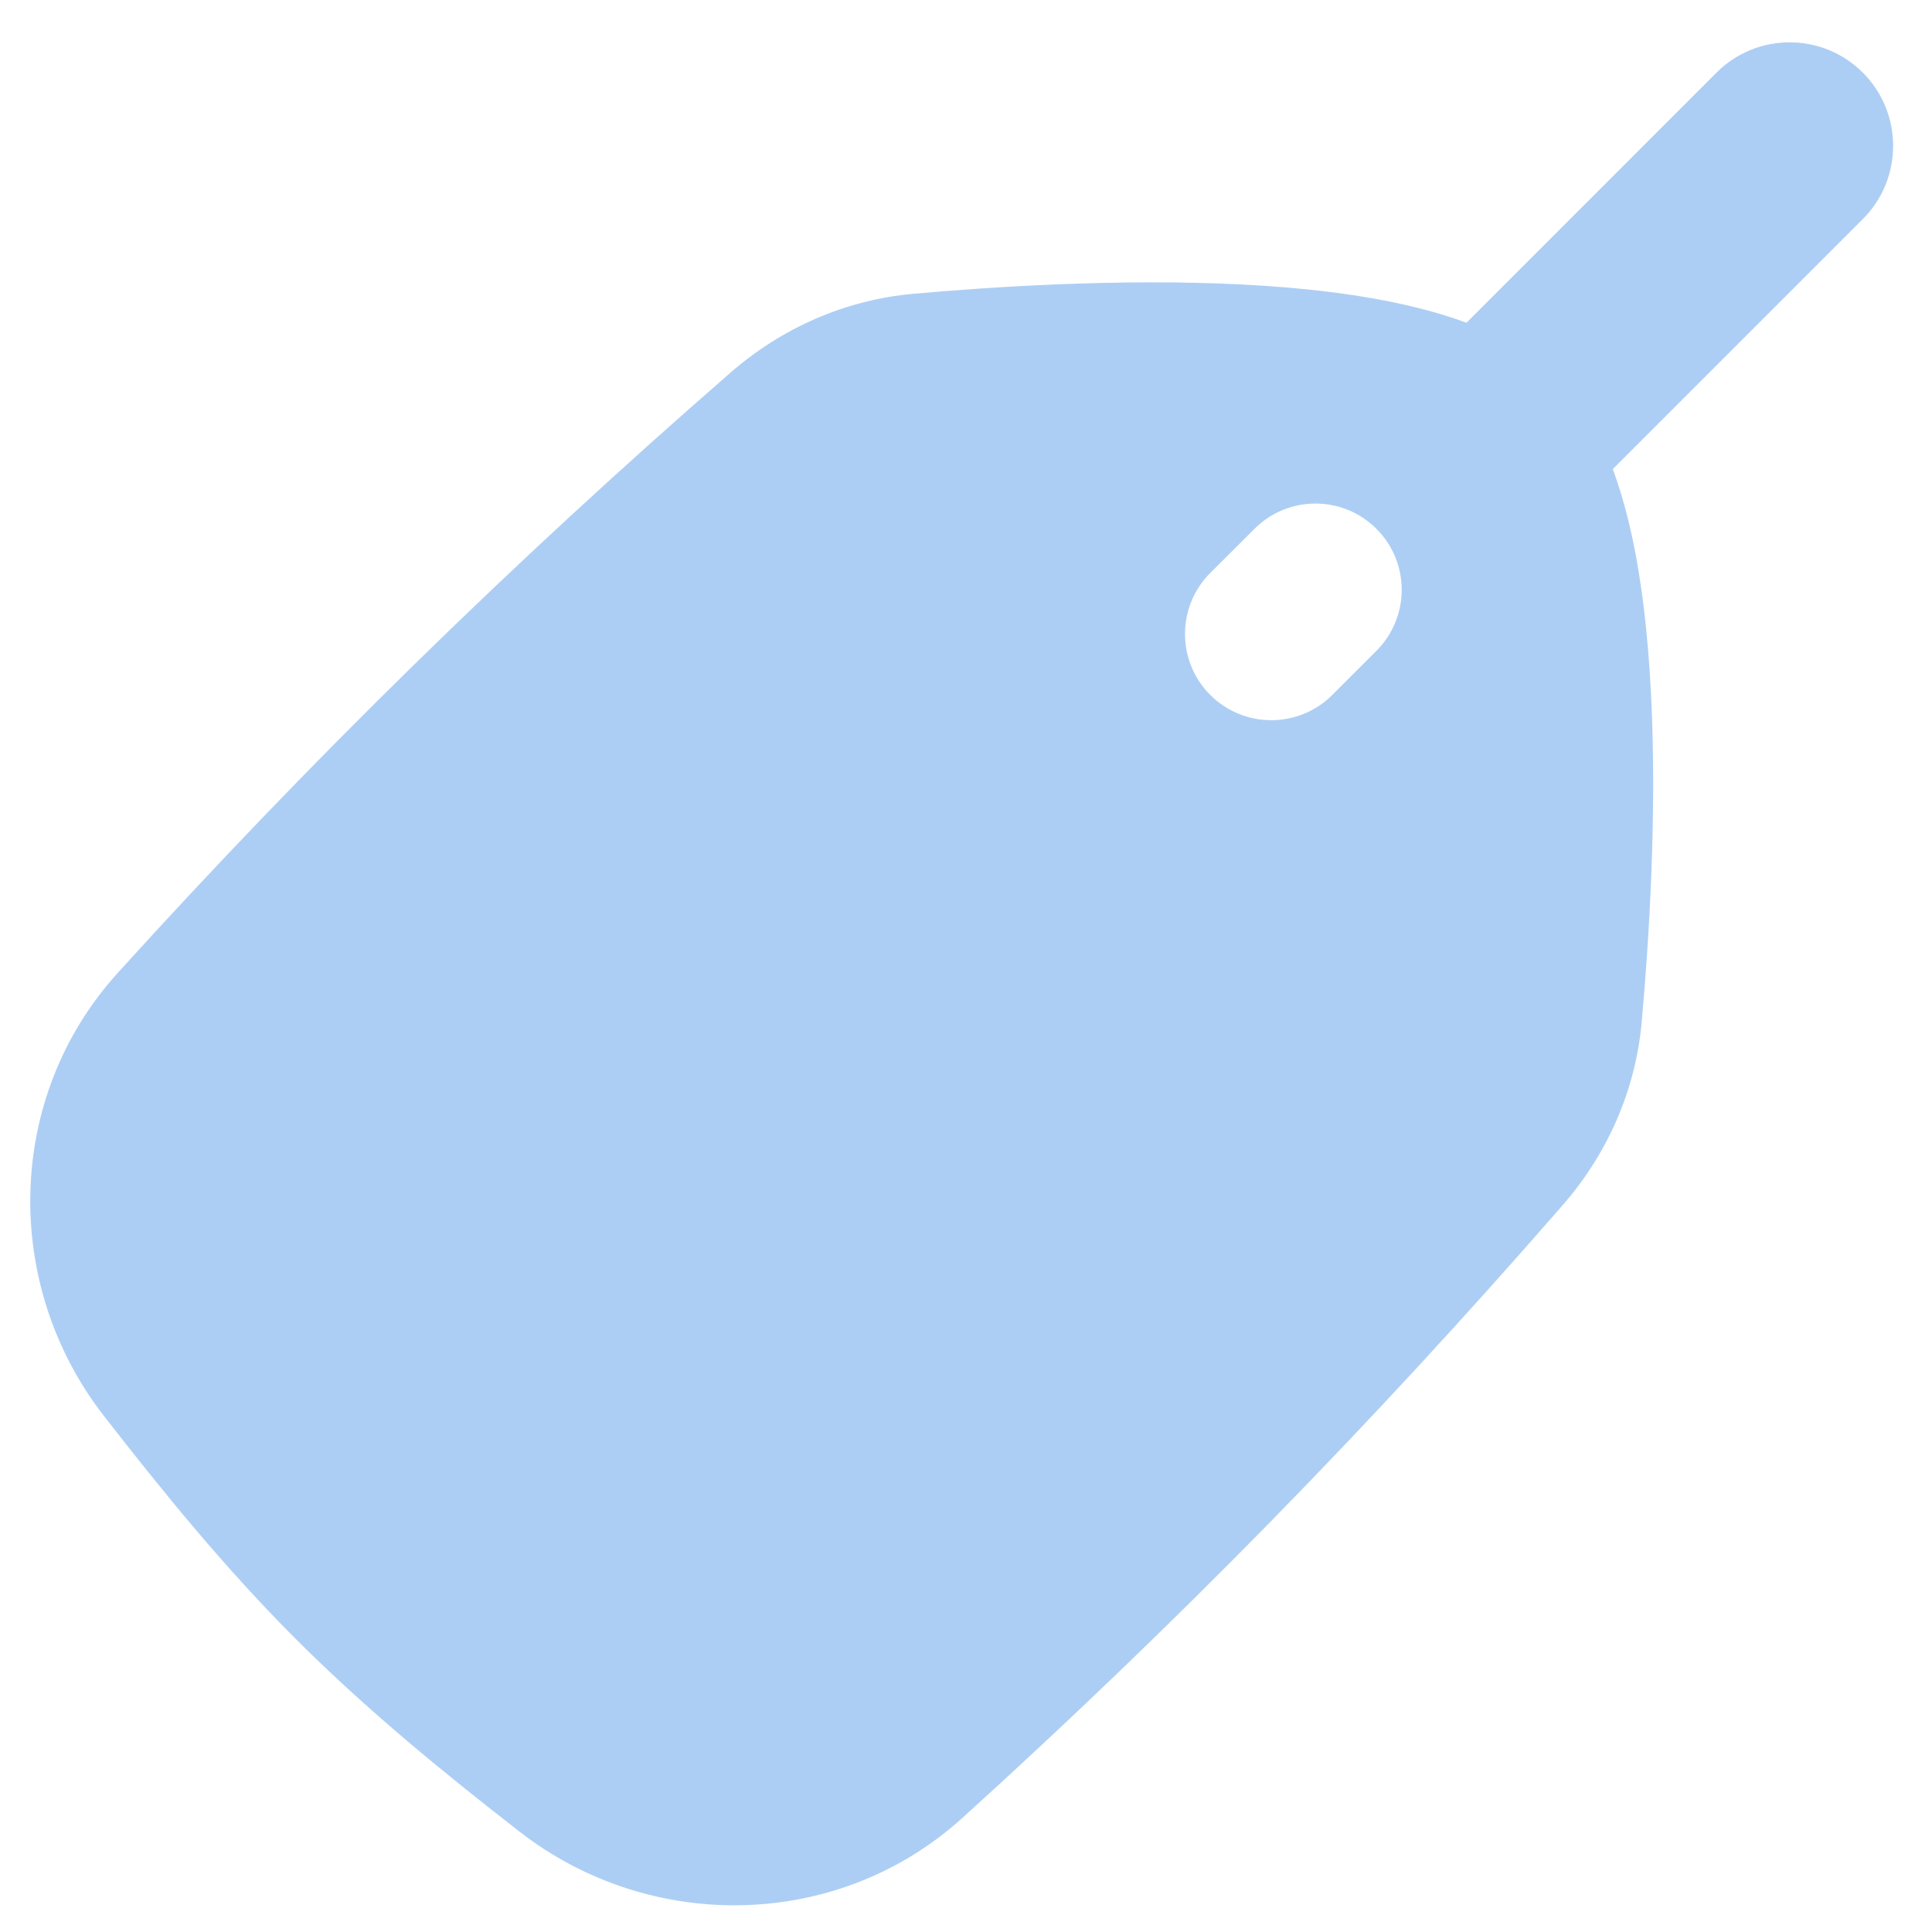 <svg width="25" height="25" viewBox="0 0 25 25" fill="none" xmlns="http://www.w3.org/2000/svg">
<g id="streamlinehq-money-cashier-tag-&#10;          solid-14-ico_Kt4Cu0FYFV4kyHR5" clip-path="url(#clip0_809_2245)">
<path id="Vector" fill-rule="evenodd" clip-rule="evenodd" d="M24.105 0.94C23.582 0.417 22.734 0.417 22.211 0.94L18.976 4.176C18.755 4.094 18.529 4.028 18.306 3.974C17.615 3.805 16.828 3.719 16.049 3.68C14.489 3.603 12.844 3.71 11.814 3.802C10.929 3.882 10.111 4.249 9.456 4.819C6.624 7.284 4.02 9.834 1.521 12.592C0.062 14.204 0.031 16.632 1.343 18.32C2.093 19.285 2.903 20.284 3.832 21.213C4.762 22.142 5.76 22.953 6.725 23.703C8.413 25.015 10.842 24.984 12.453 23.524C15.211 21.026 17.761 18.422 20.226 15.589C20.796 14.934 21.163 14.116 21.243 13.231C21.336 12.202 21.443 10.556 21.365 8.996C21.326 8.217 21.24 7.43 21.072 6.739C21.017 6.517 20.951 6.291 20.87 6.07L24.105 2.835C24.628 2.311 24.628 1.464 24.105 0.94ZM16.233 6.843C16.669 6.407 17.375 6.407 17.811 6.843C18.247 7.278 18.247 7.985 17.811 8.421L17.239 8.993C16.804 9.428 16.097 9.428 15.661 8.993C15.225 8.557 15.225 7.85 15.661 7.414L16.233 6.843Z" fill="#ADCEF4"/>
</g>
<defs>
<clipPath id="clip0_809_2245">
<rect width="25" height="25" fill="white"/>
</clipPath>
</defs>
</svg>

